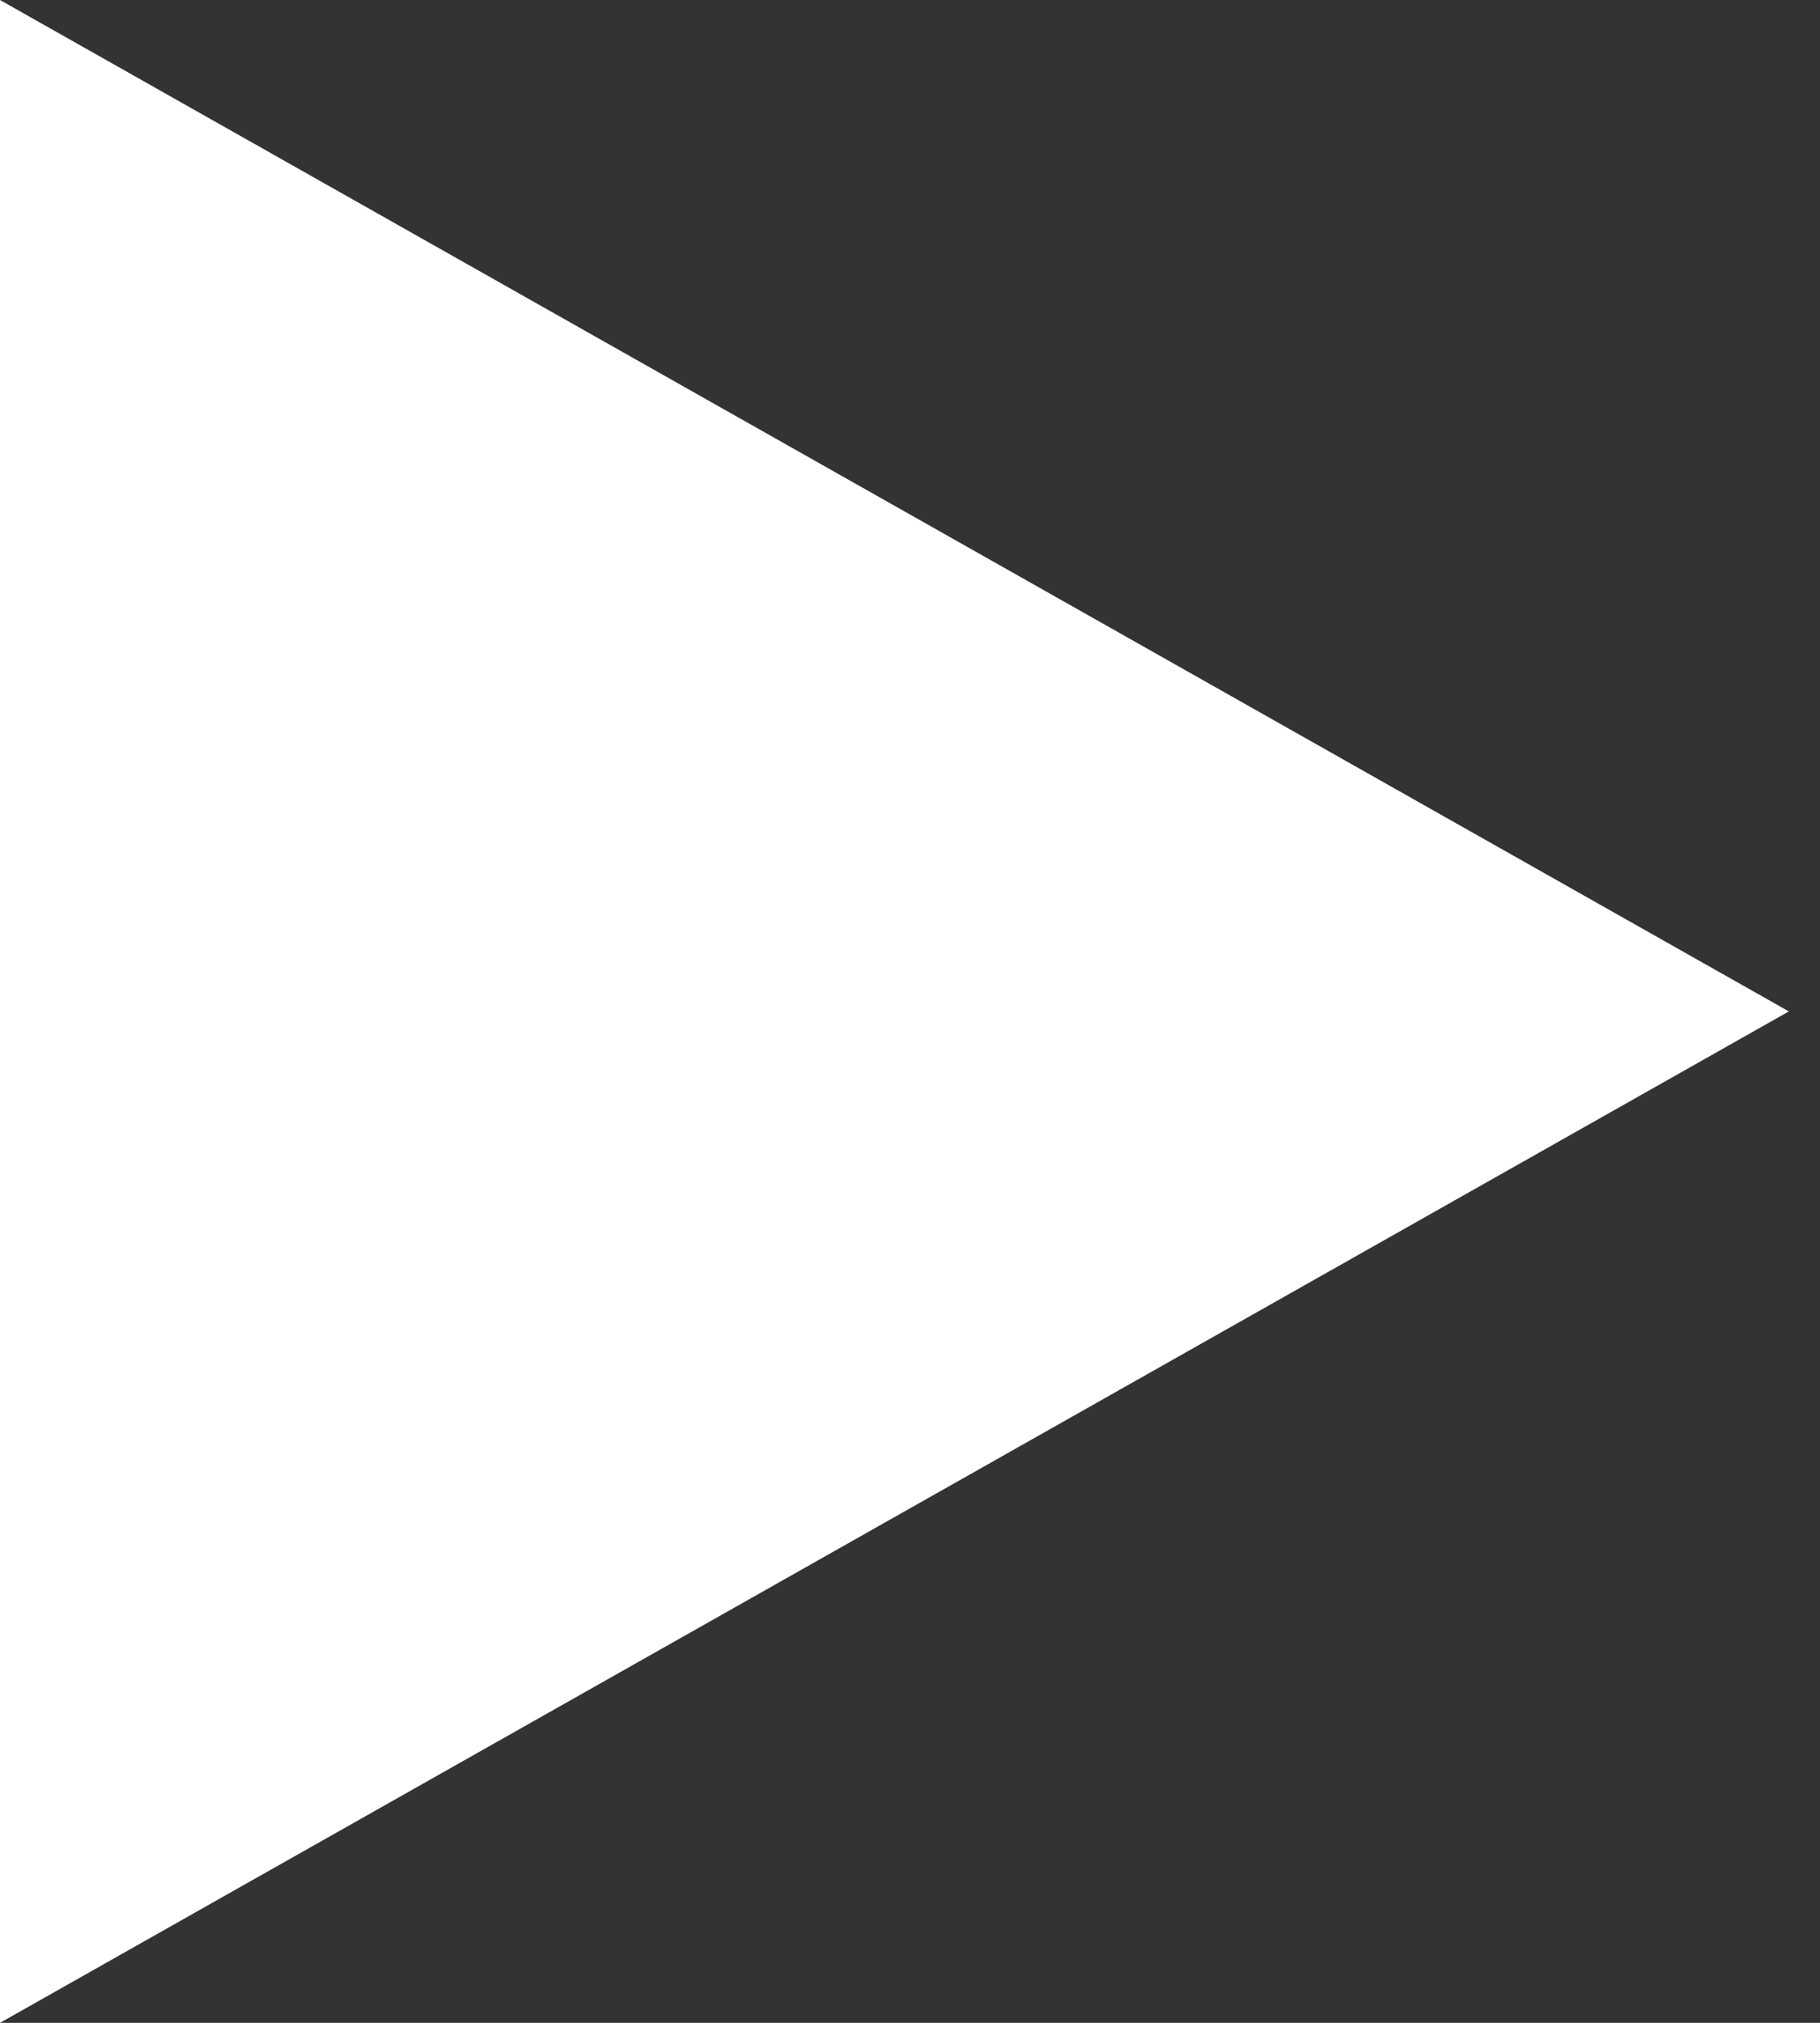 <?xml version="1.0" encoding="UTF-8"?>
<svg width="27px" height="30px" viewBox="0 0 27 30" version="1.1" xmlns="http://www.w3.org/2000/svg" xmlns:xlink="http://www.w3.org/1999/xlink">
    <rect x="0" y="0" width="27" height="30" fill="#333333" stroke="none"/>
    <!-- Generator: Sketch 53.2 (72643) - https://sketchapp.com -->
    <title>play_Triangle</title>
    <desc>Created with Sketch.</desc>
    <g id="Landing_Page-2" stroke="none" stroke-width="1" fill="none" fill-rule="evenodd">
        <g id="cma_3-list-1-copy-42" transform="translate(-868, -1200)" fill="#FFFFFF" fill-rule="nonzero">
            <polygon id="play_Triangle" transform="translate(881.269, 1215) rotate(90) translate(-881.269, -1215) " points="881.269 1201.731 896.269 1228.269 866.269 1228.269"></polygon>
        </g>
    </g>
</svg>